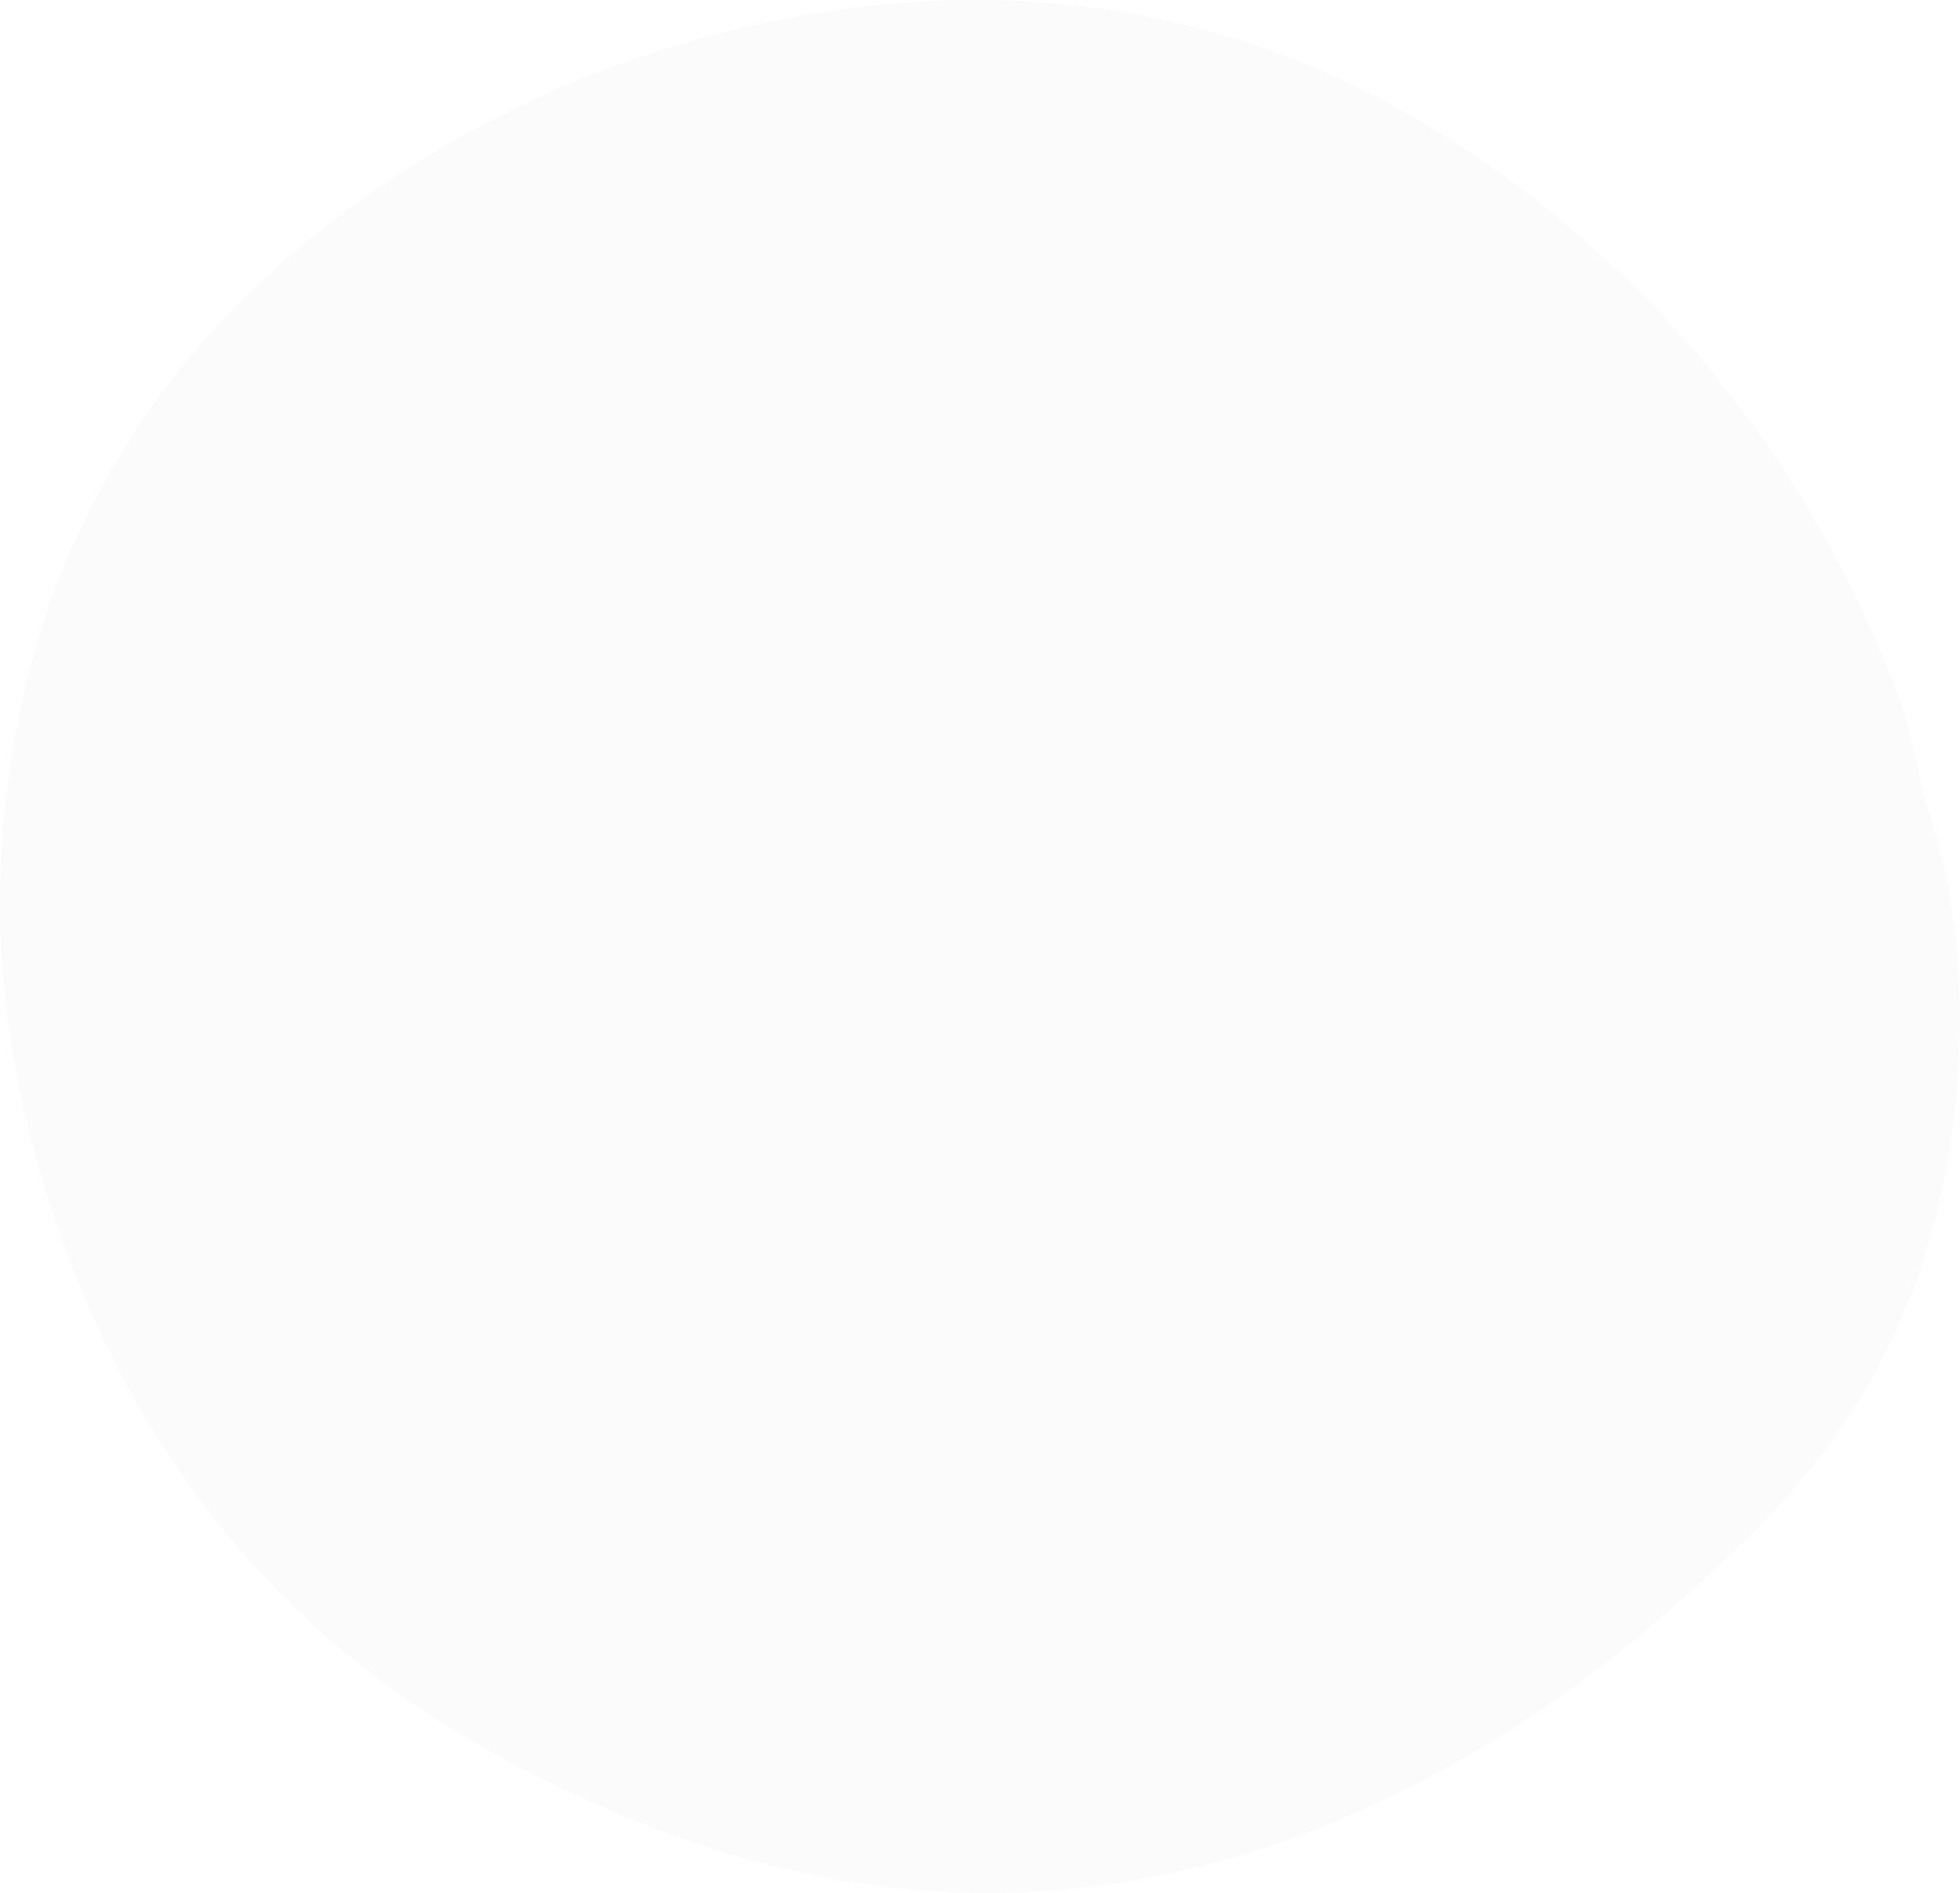 <svg width="203" height="196" viewBox="0 0 203 196" fill="none" xmlns="http://www.w3.org/2000/svg">
<path d="M199.407 82.804C203.578 95.457 203.896 108.355 201.5 121.369C198.816 135.916 192.076 148.308 181.583 158.69C171.437 168.725 160.367 177.546 147.696 184.183C121.01 198.152 93.646 199.945 65.618 188.449C53.019 183.272 41.285 176.621 31.312 167.222C20.517 157.056 12.767 144.794 7.427 130.985C1.697 116.178 -1.074 100.908 0.384 85.002C2.794 58.584 14.701 37.472 35.974 21.754C49.483 11.776 64.623 5.183 81.076 1.987C111.499 -3.913 138.589 3.361 162.287 23.344C177.888 36.503 189.232 52.713 196.506 71.757C197.848 75.299 198.455 79.117 199.407 82.804Z" fill="#E5E5E5" fill-opacity="0.15"/>
</svg>
